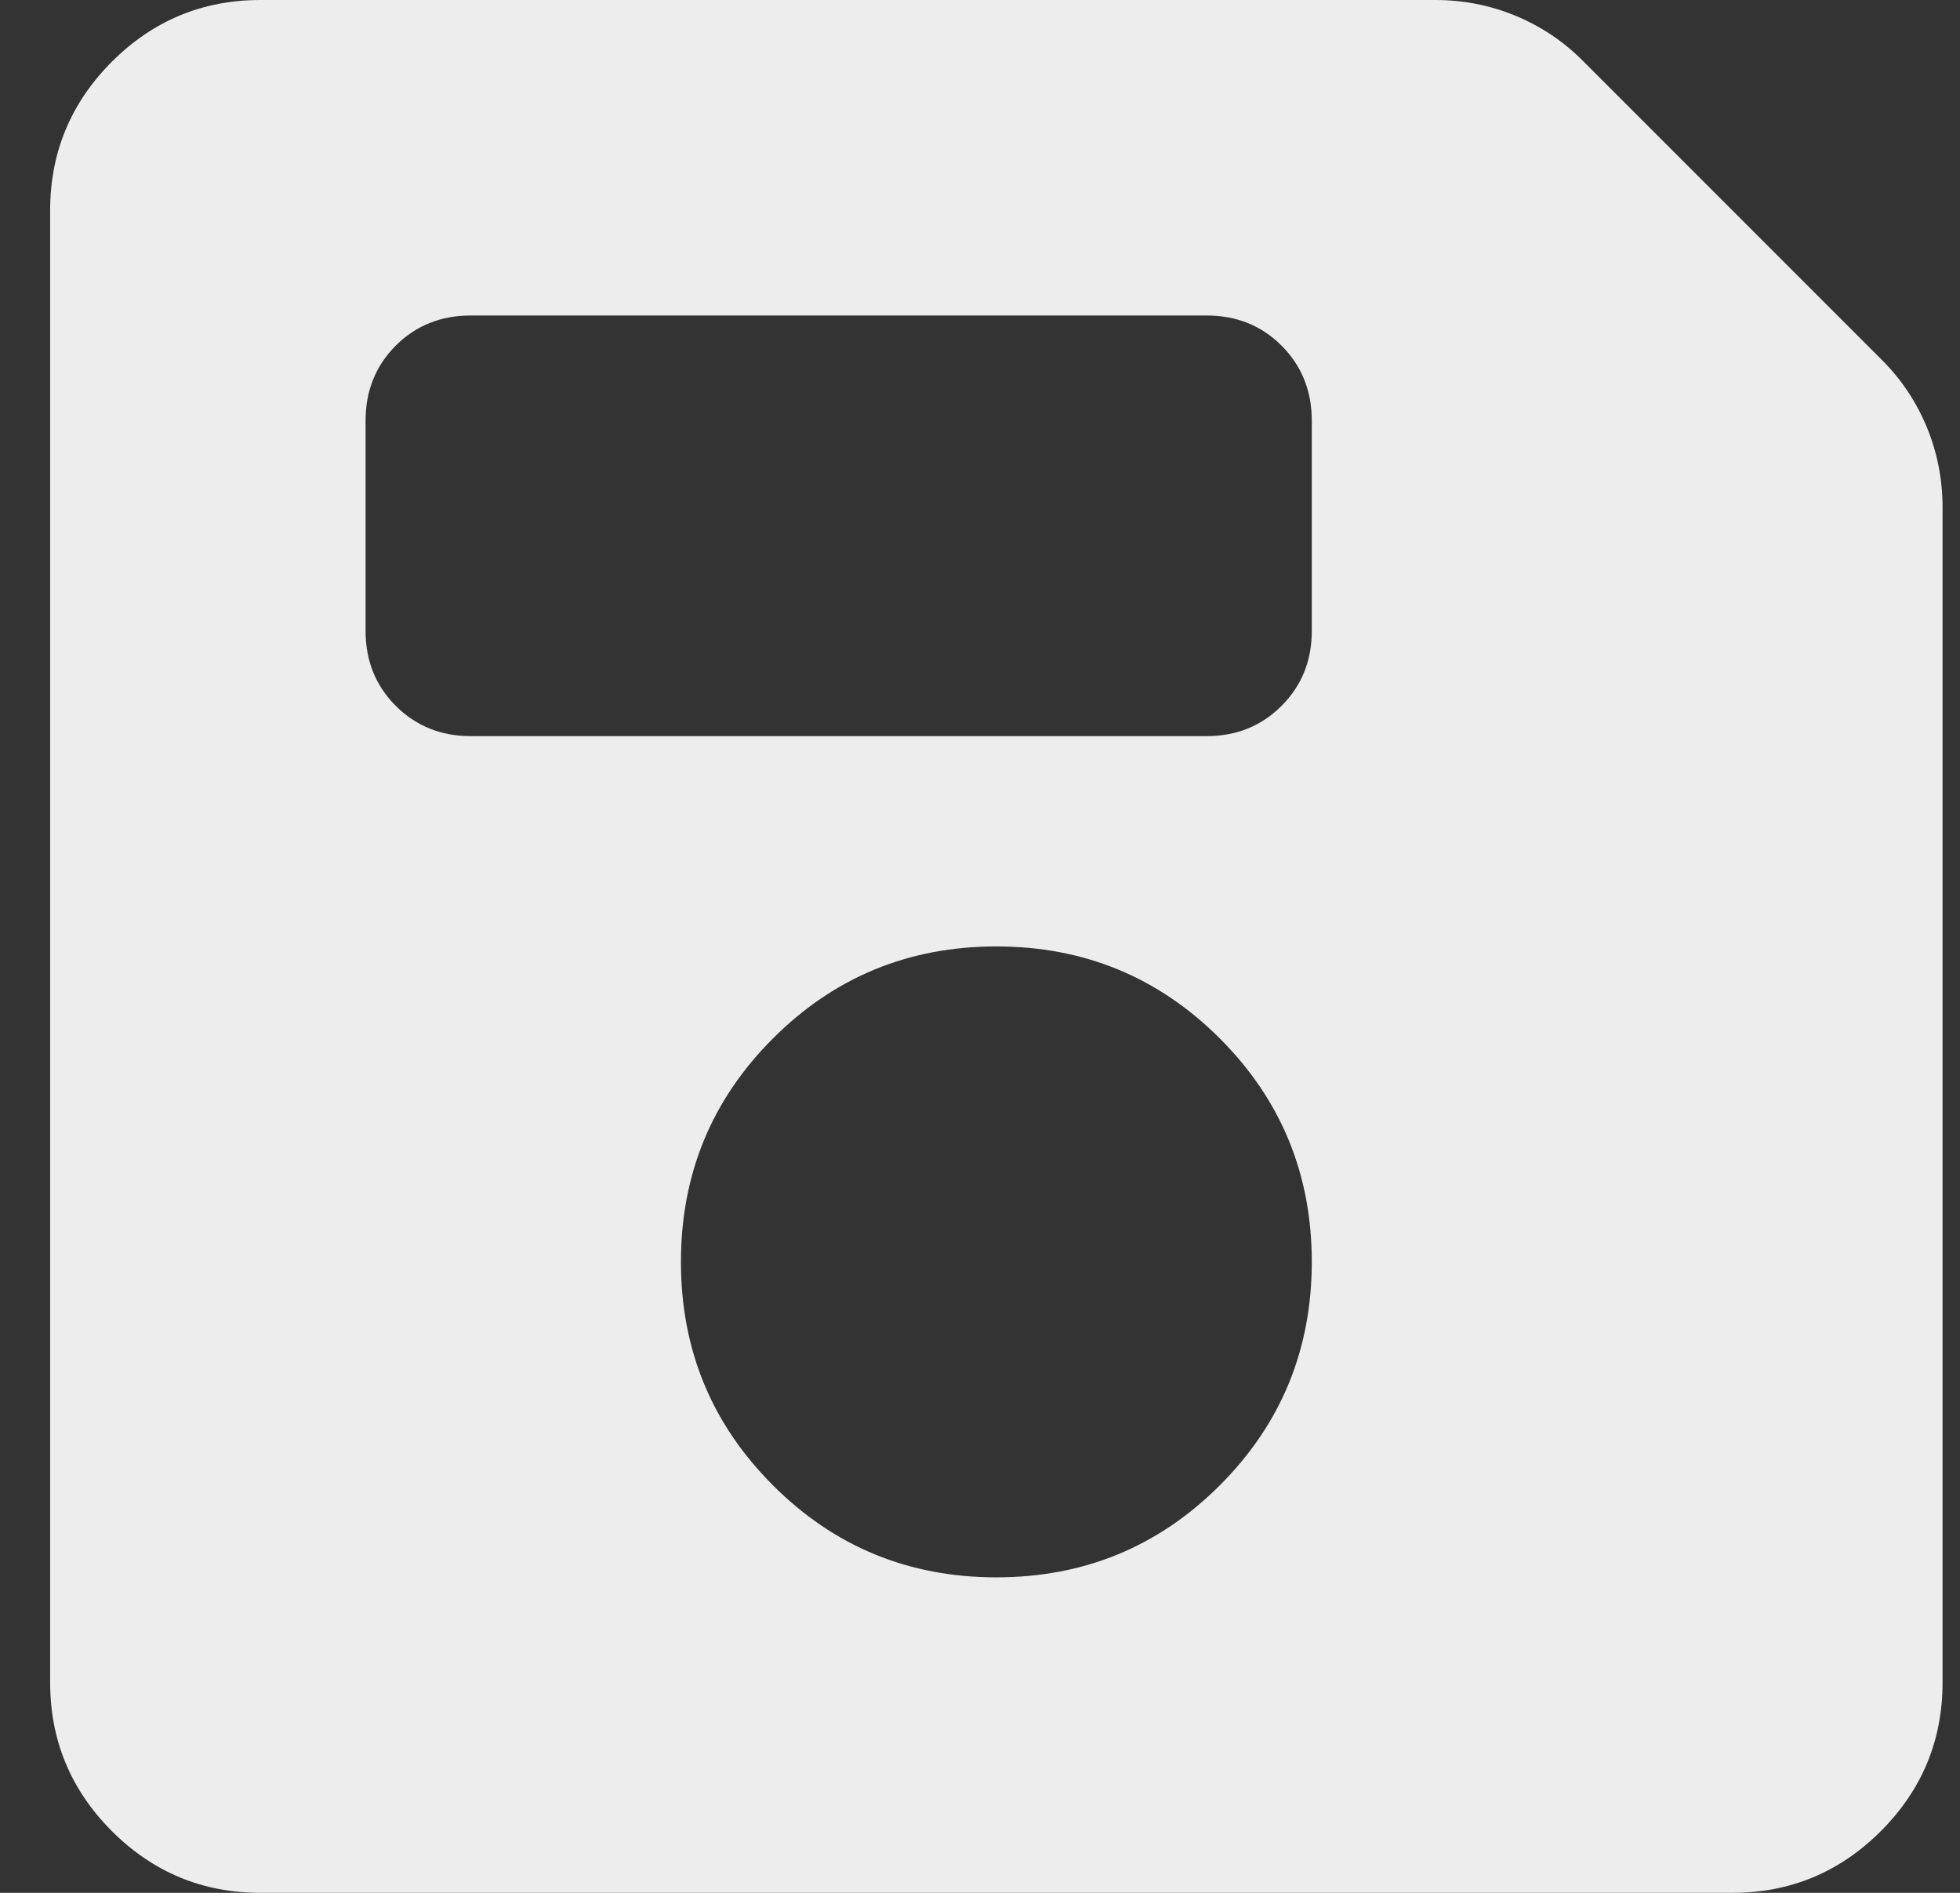 <svg width="29" height="28" viewBox="0 0 29 28" fill="none" xmlns="http://www.w3.org/2000/svg">
    <rect x="0" y="0" width="29" height="28" fill="#333333" stroke="none"/>
    <path d="M3.853 28C2.998 28 2.265 27.696 1.655 27.087C1.047 26.477 0.742 25.744 0.742 24.889V3.111C0.742 2.256 1.047 1.523 1.655 0.913C2.265 0.304 2.998 0 3.853 0H21.237C21.651 0 22.047 0.078 22.424 0.233C22.799 0.389 23.129 0.609 23.414 0.894L27.848 5.328C28.133 5.613 28.353 5.943 28.509 6.319C28.664 6.695 28.742 7.091 28.742 7.506V24.889C28.742 25.744 28.438 26.477 27.829 27.087C27.219 27.696 26.487 28 25.631 28H3.853ZM14.742 23.333C16.038 23.333 17.14 22.88 18.048 21.972C18.955 21.065 19.409 19.963 19.409 18.667C19.409 17.37 18.955 16.268 18.048 15.361C17.14 14.454 16.038 14 14.742 14C13.446 14 12.344 14.454 11.437 15.361C10.529 16.268 10.075 17.37 10.075 18.667C10.075 19.963 10.529 21.065 11.437 21.972C12.344 22.88 13.446 23.333 14.742 23.333ZM6.964 10.889H17.853C18.294 10.889 18.664 10.74 18.962 10.441C19.26 10.143 19.409 9.774 19.409 9.333V6.222C19.409 5.781 19.26 5.412 18.962 5.113C18.664 4.815 18.294 4.667 17.853 4.667H6.964C6.524 4.667 6.154 4.815 5.855 5.113C5.558 5.412 5.409 5.781 5.409 6.222V9.333C5.409 9.774 5.558 10.143 5.855 10.441C6.154 10.74 6.524 10.889 6.964 10.889Z" fill="#EDEDED"/>
    </svg>
    